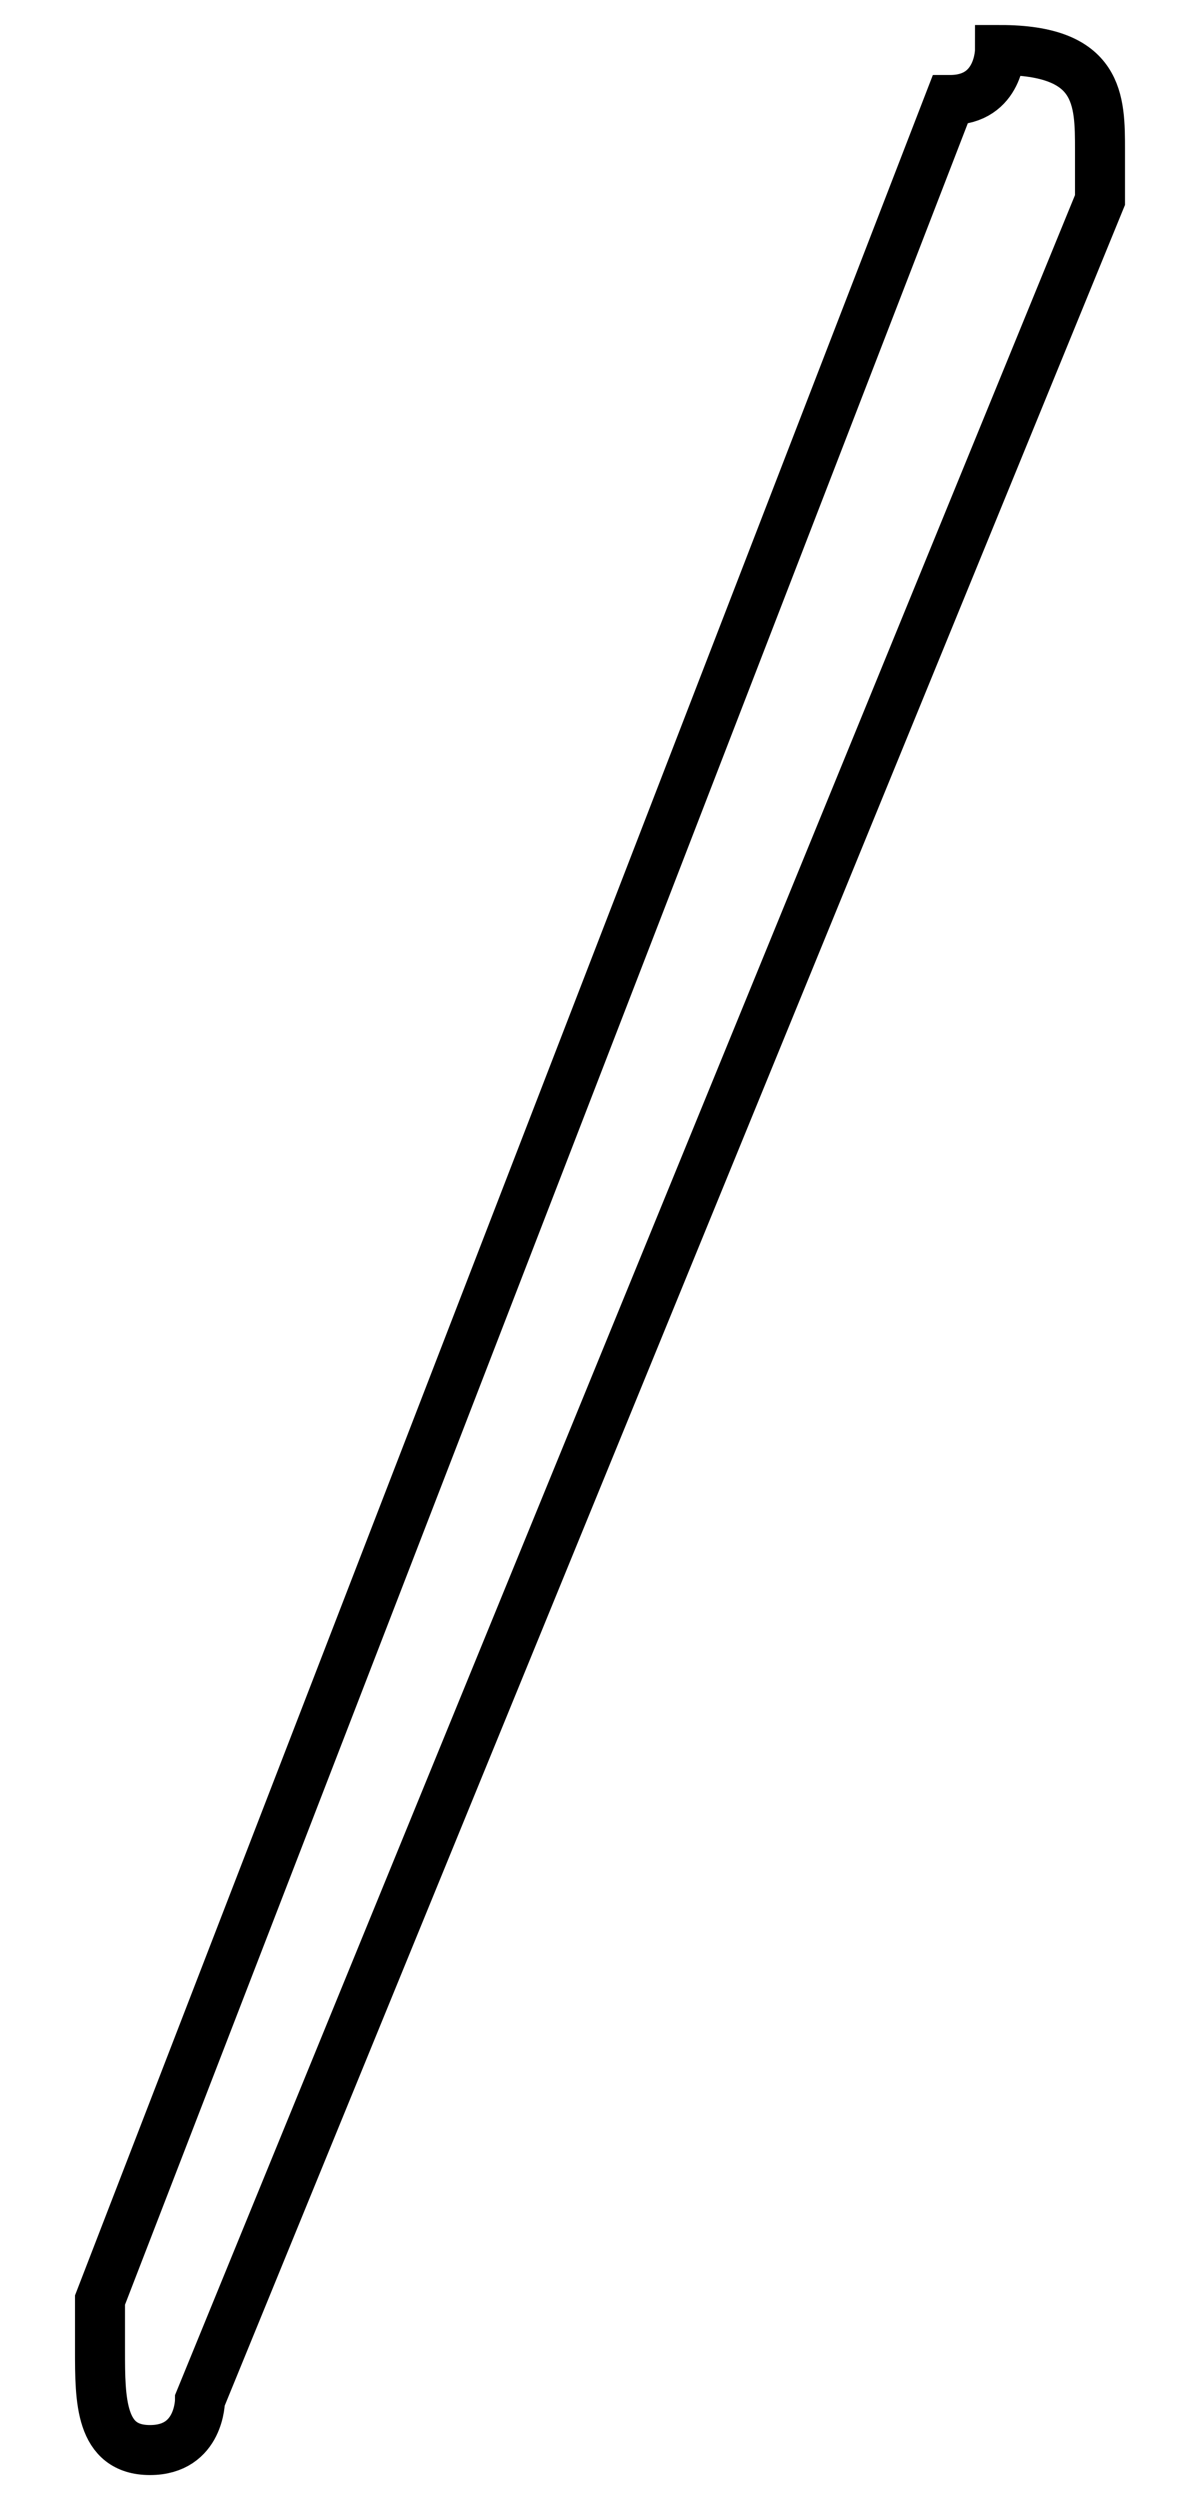 <?xml version='1.0' encoding='utf8'?>
<svg viewBox="0.0 -6.0 23.9 50.0" version="1.1" xmlns="http://www.w3.org/2000/svg">
<rect x="0.0" y="-6.0" width="23.9" height="50.0" fill="#808080" stroke="none"/>
<rect x="-1000" y="-1000" width="2000" height="2000" stroke="white" fill="white"/>
<g style="fill:white;stroke:#000000;  stroke-width:1">
<path d="M 22 -40 L 4 4 C 4 4 4 5 3 5 C 2 5 2 4 2 3 C 2 3 2 3 2 2 L 19 -42 C 20 -42 20 -43 20 -43 C 22 -43 22 -42 22 -41 C 22 -41 22 -41 22 -40 Z" transform="translate(0.0 38.0)" />
</g>
</svg>